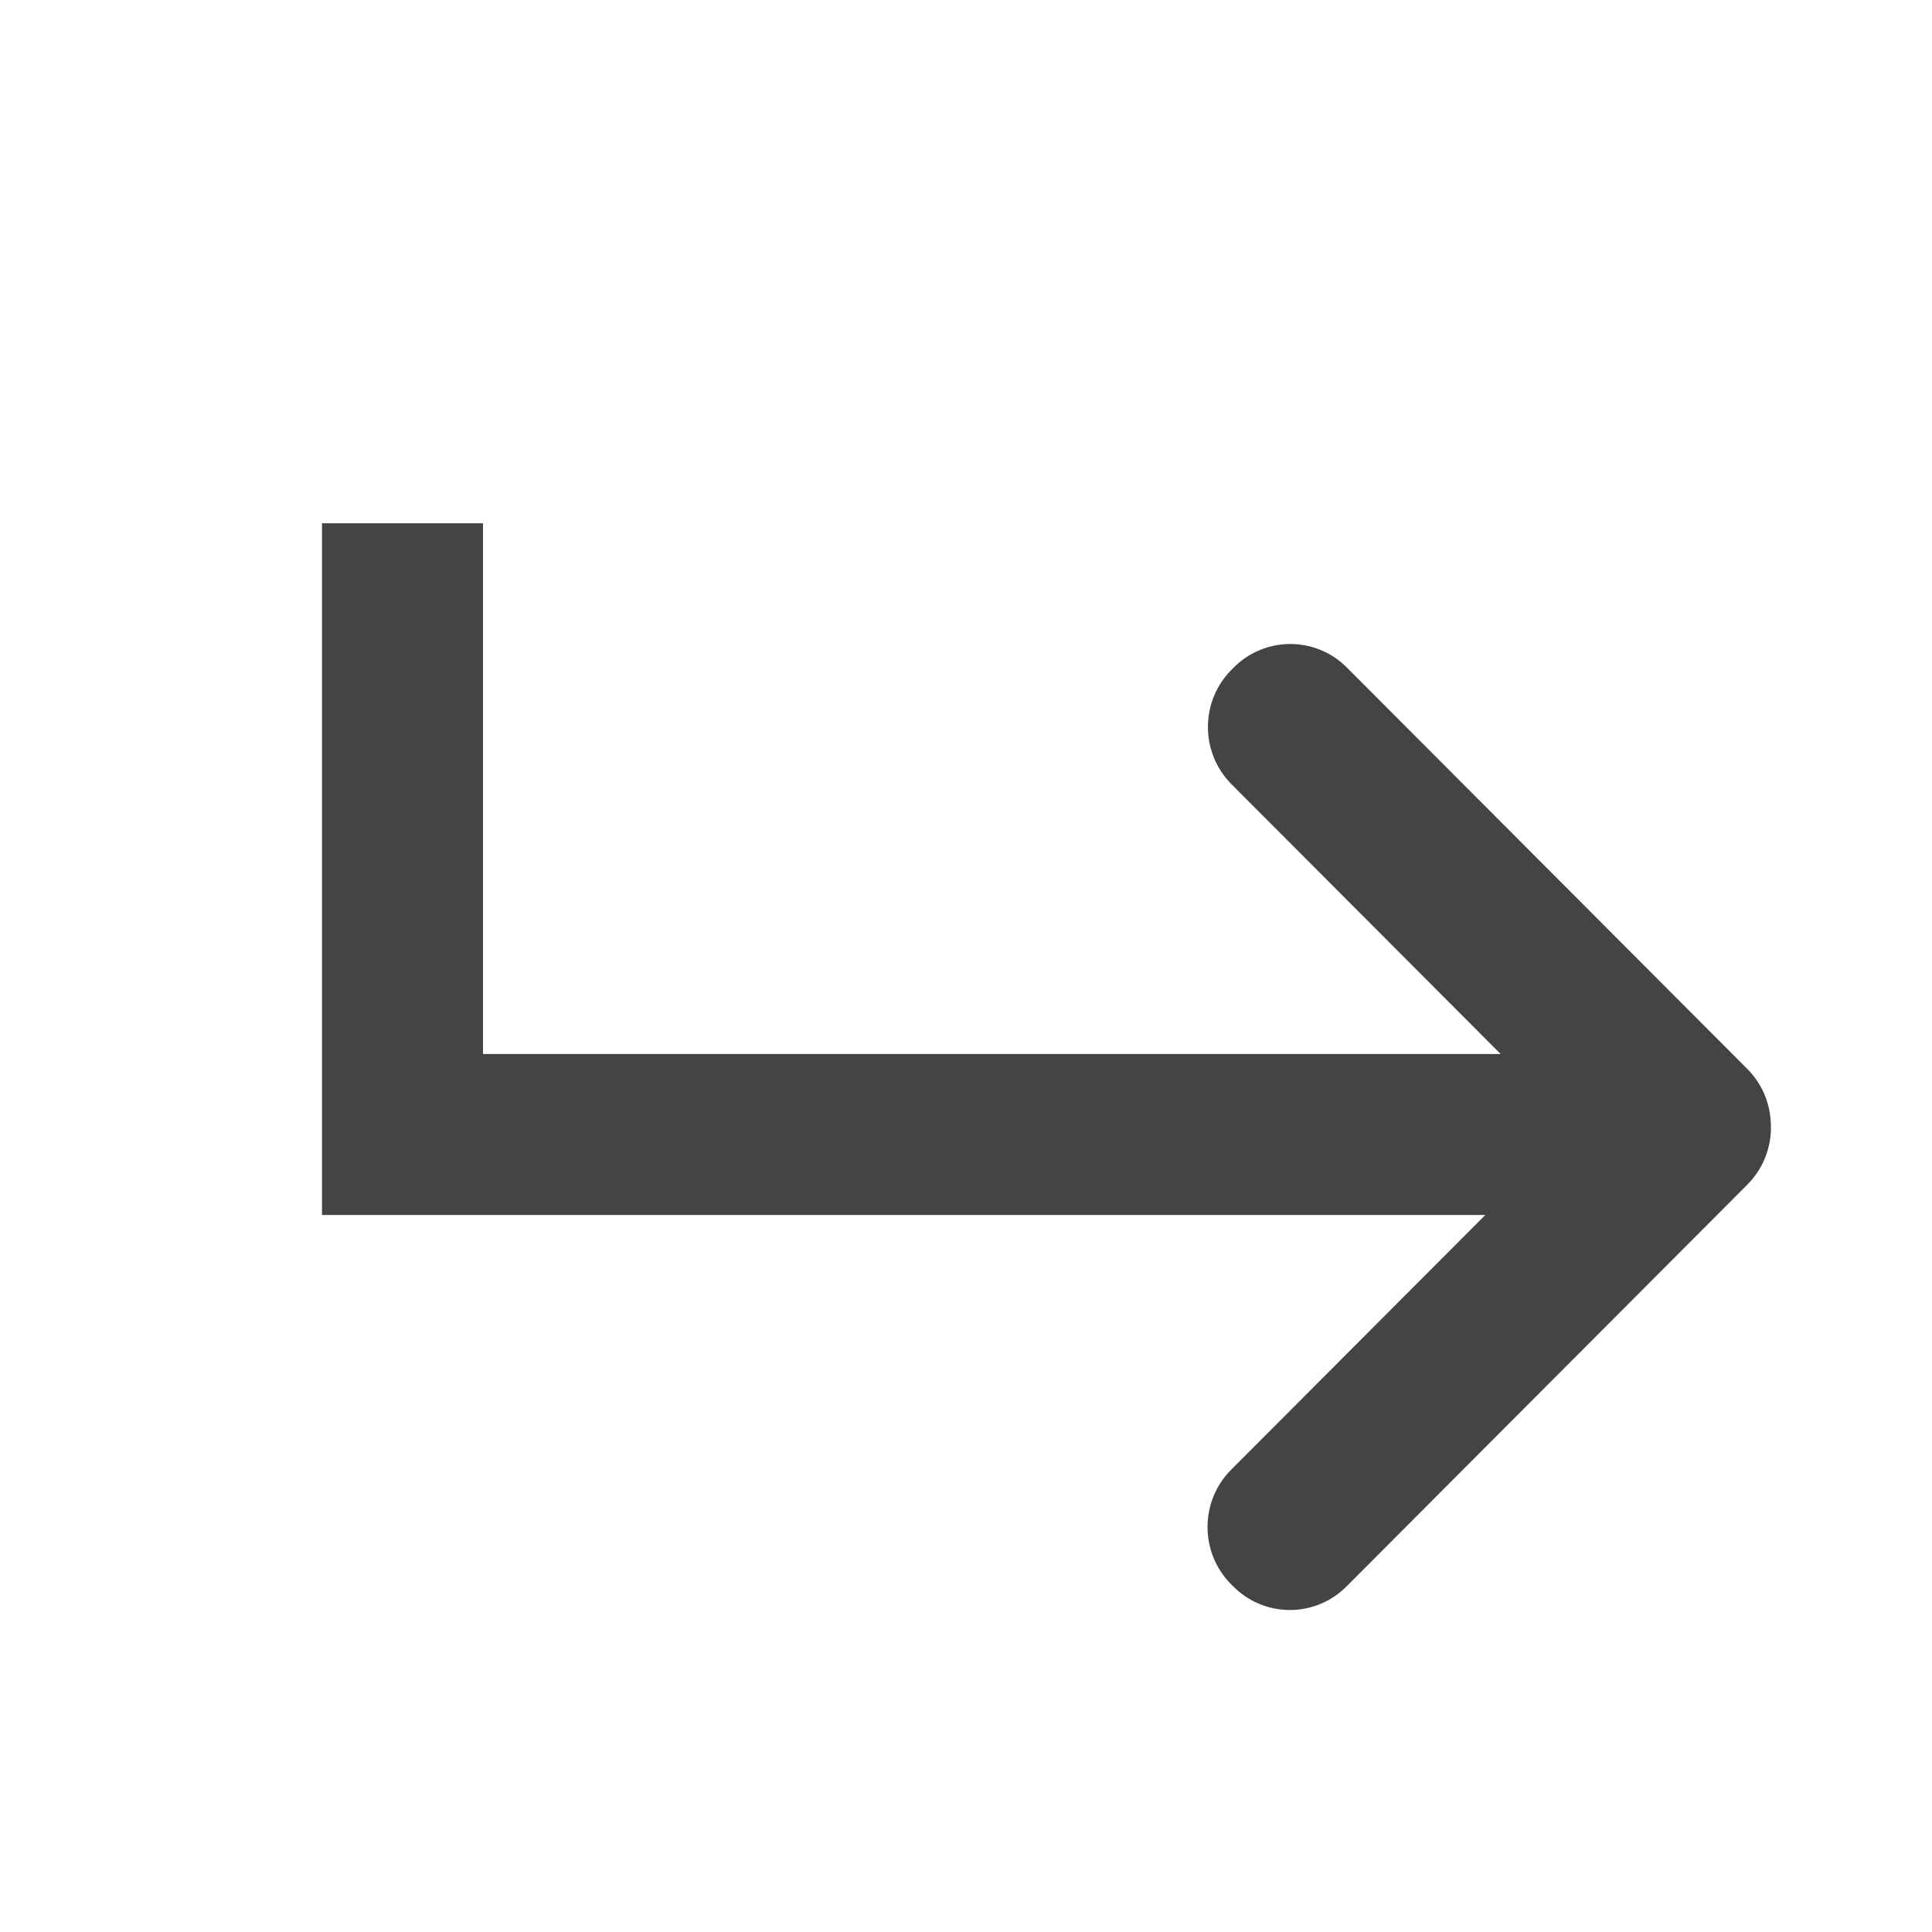 <svg width="24" height="24" viewBox="0 0 24 24" fill="none" xmlns="http://www.w3.org/2000/svg">
<path fill-rule="evenodd" clip-rule="evenodd" d="M19.544 13.998L15.294 18.257C14.904 18.648 14.902 19.284 15.29 19.677L15.317 19.704C15.705 20.097 16.336 20.099 16.726 19.708L21.706 14.716C21.926 14.496 22.022 14.198 21.995 13.909C21.977 13.678 21.88 13.453 21.704 13.277L16.731 8.292C16.341 7.901 15.71 7.903 15.322 8.296L15.295 8.323C14.907 8.716 14.909 9.352 15.299 9.743L19.544 13.998Z" fill="#444444"/>
<path d="M19.881 14.093H5V6.5" stroke="#444444" stroke-width="2"/>
</svg>
